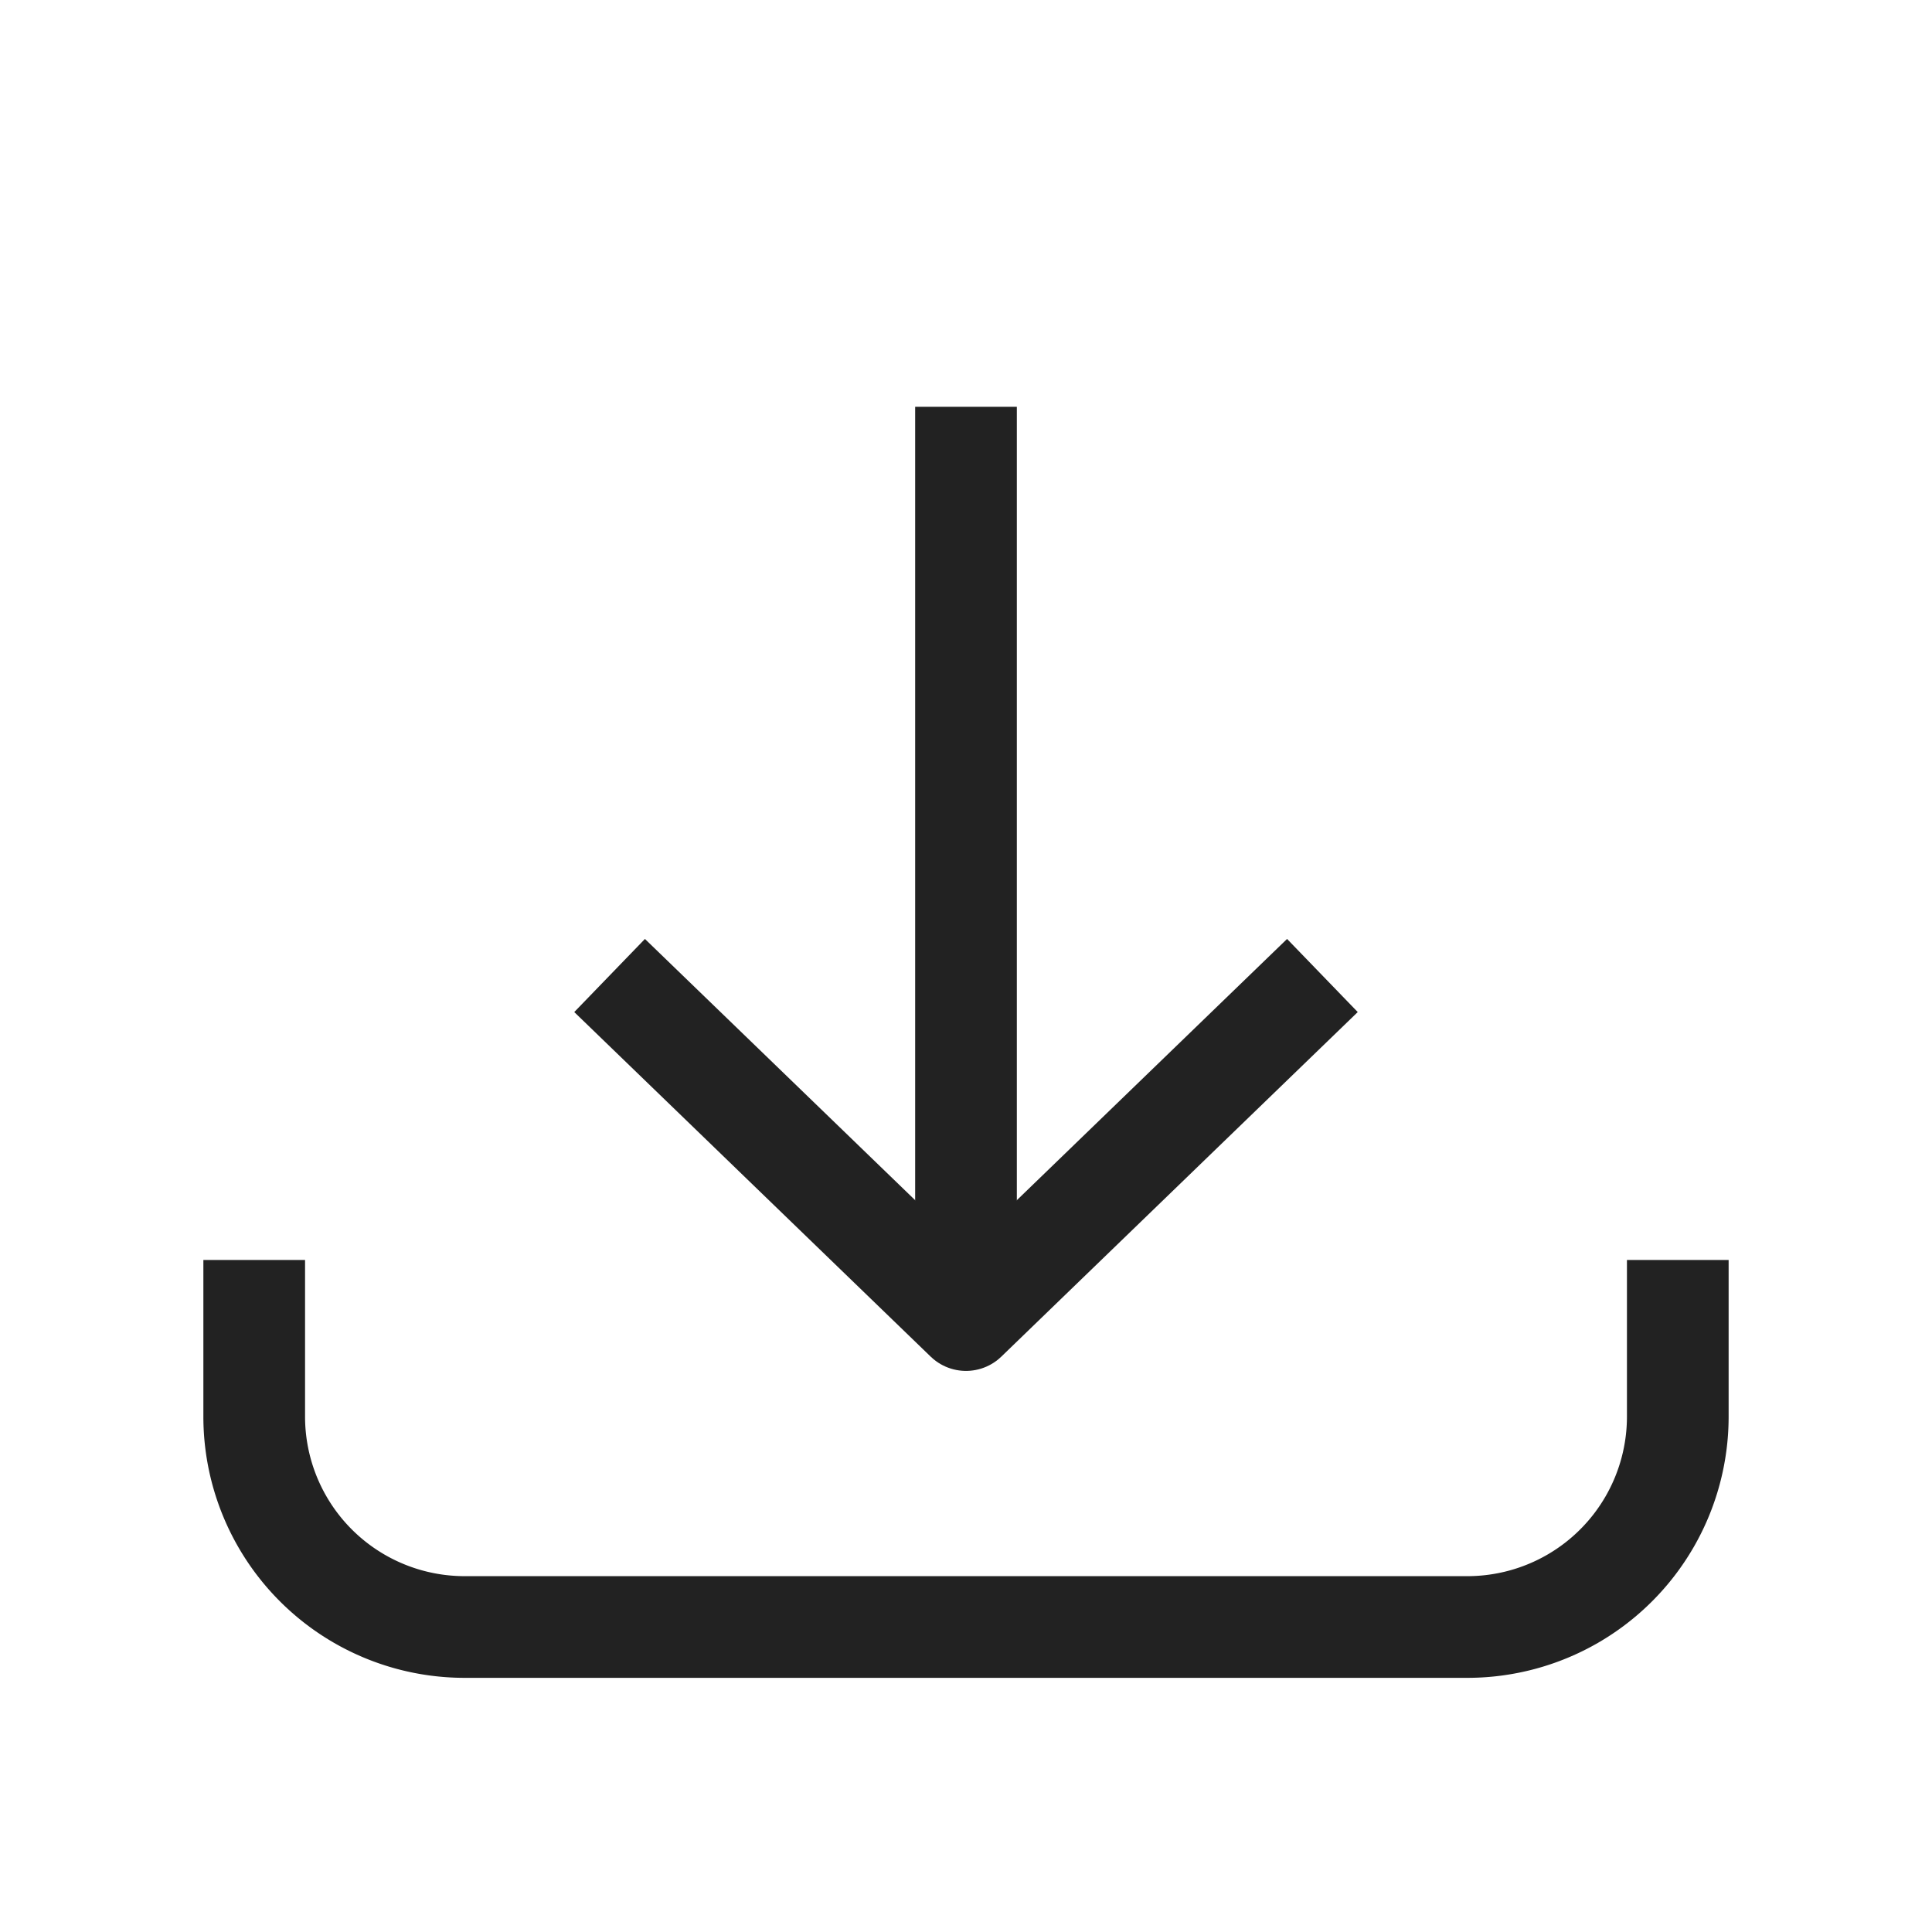 <svg xmlns="http://www.w3.org/2000/svg" width="38" height="38" viewBox="0 0 38 38">
  <g id="그룹_5623" data-name="그룹 5623" transform="translate(-78.448 -286.897)">
    <path id="패스_10054" data-name="패스 10054" d="M111.448,328.242v3.075a4.139,4.139,0,0,1-4.134,4.144H87.583a4.139,4.139,0,0,1-4.135-4.144v-3.075" transform="translate(0 -16.563)" fill="none" stroke="#222" stroke-linejoin="round" stroke-width="2"/>
    <path id="패스_10055" data-name="패스 10055" d="M111.048,317.112l-7.01,6.777-7.01-6.777" transform="translate(-6.59 -11.028)" fill="none" stroke="#222" stroke-linejoin="round" stroke-width="2"/>
    <line id="선_919" data-name="선 919" y1="18.211" transform="translate(97.448 294.898)" fill="none" stroke="#222" stroke-linejoin="round" stroke-width="2"/>
    <rect id="사각형_3206" data-name="사각형 3206" width="38" height="38" transform="translate(78.448 286.897)" fill="none"/>
  </g>
</svg>
